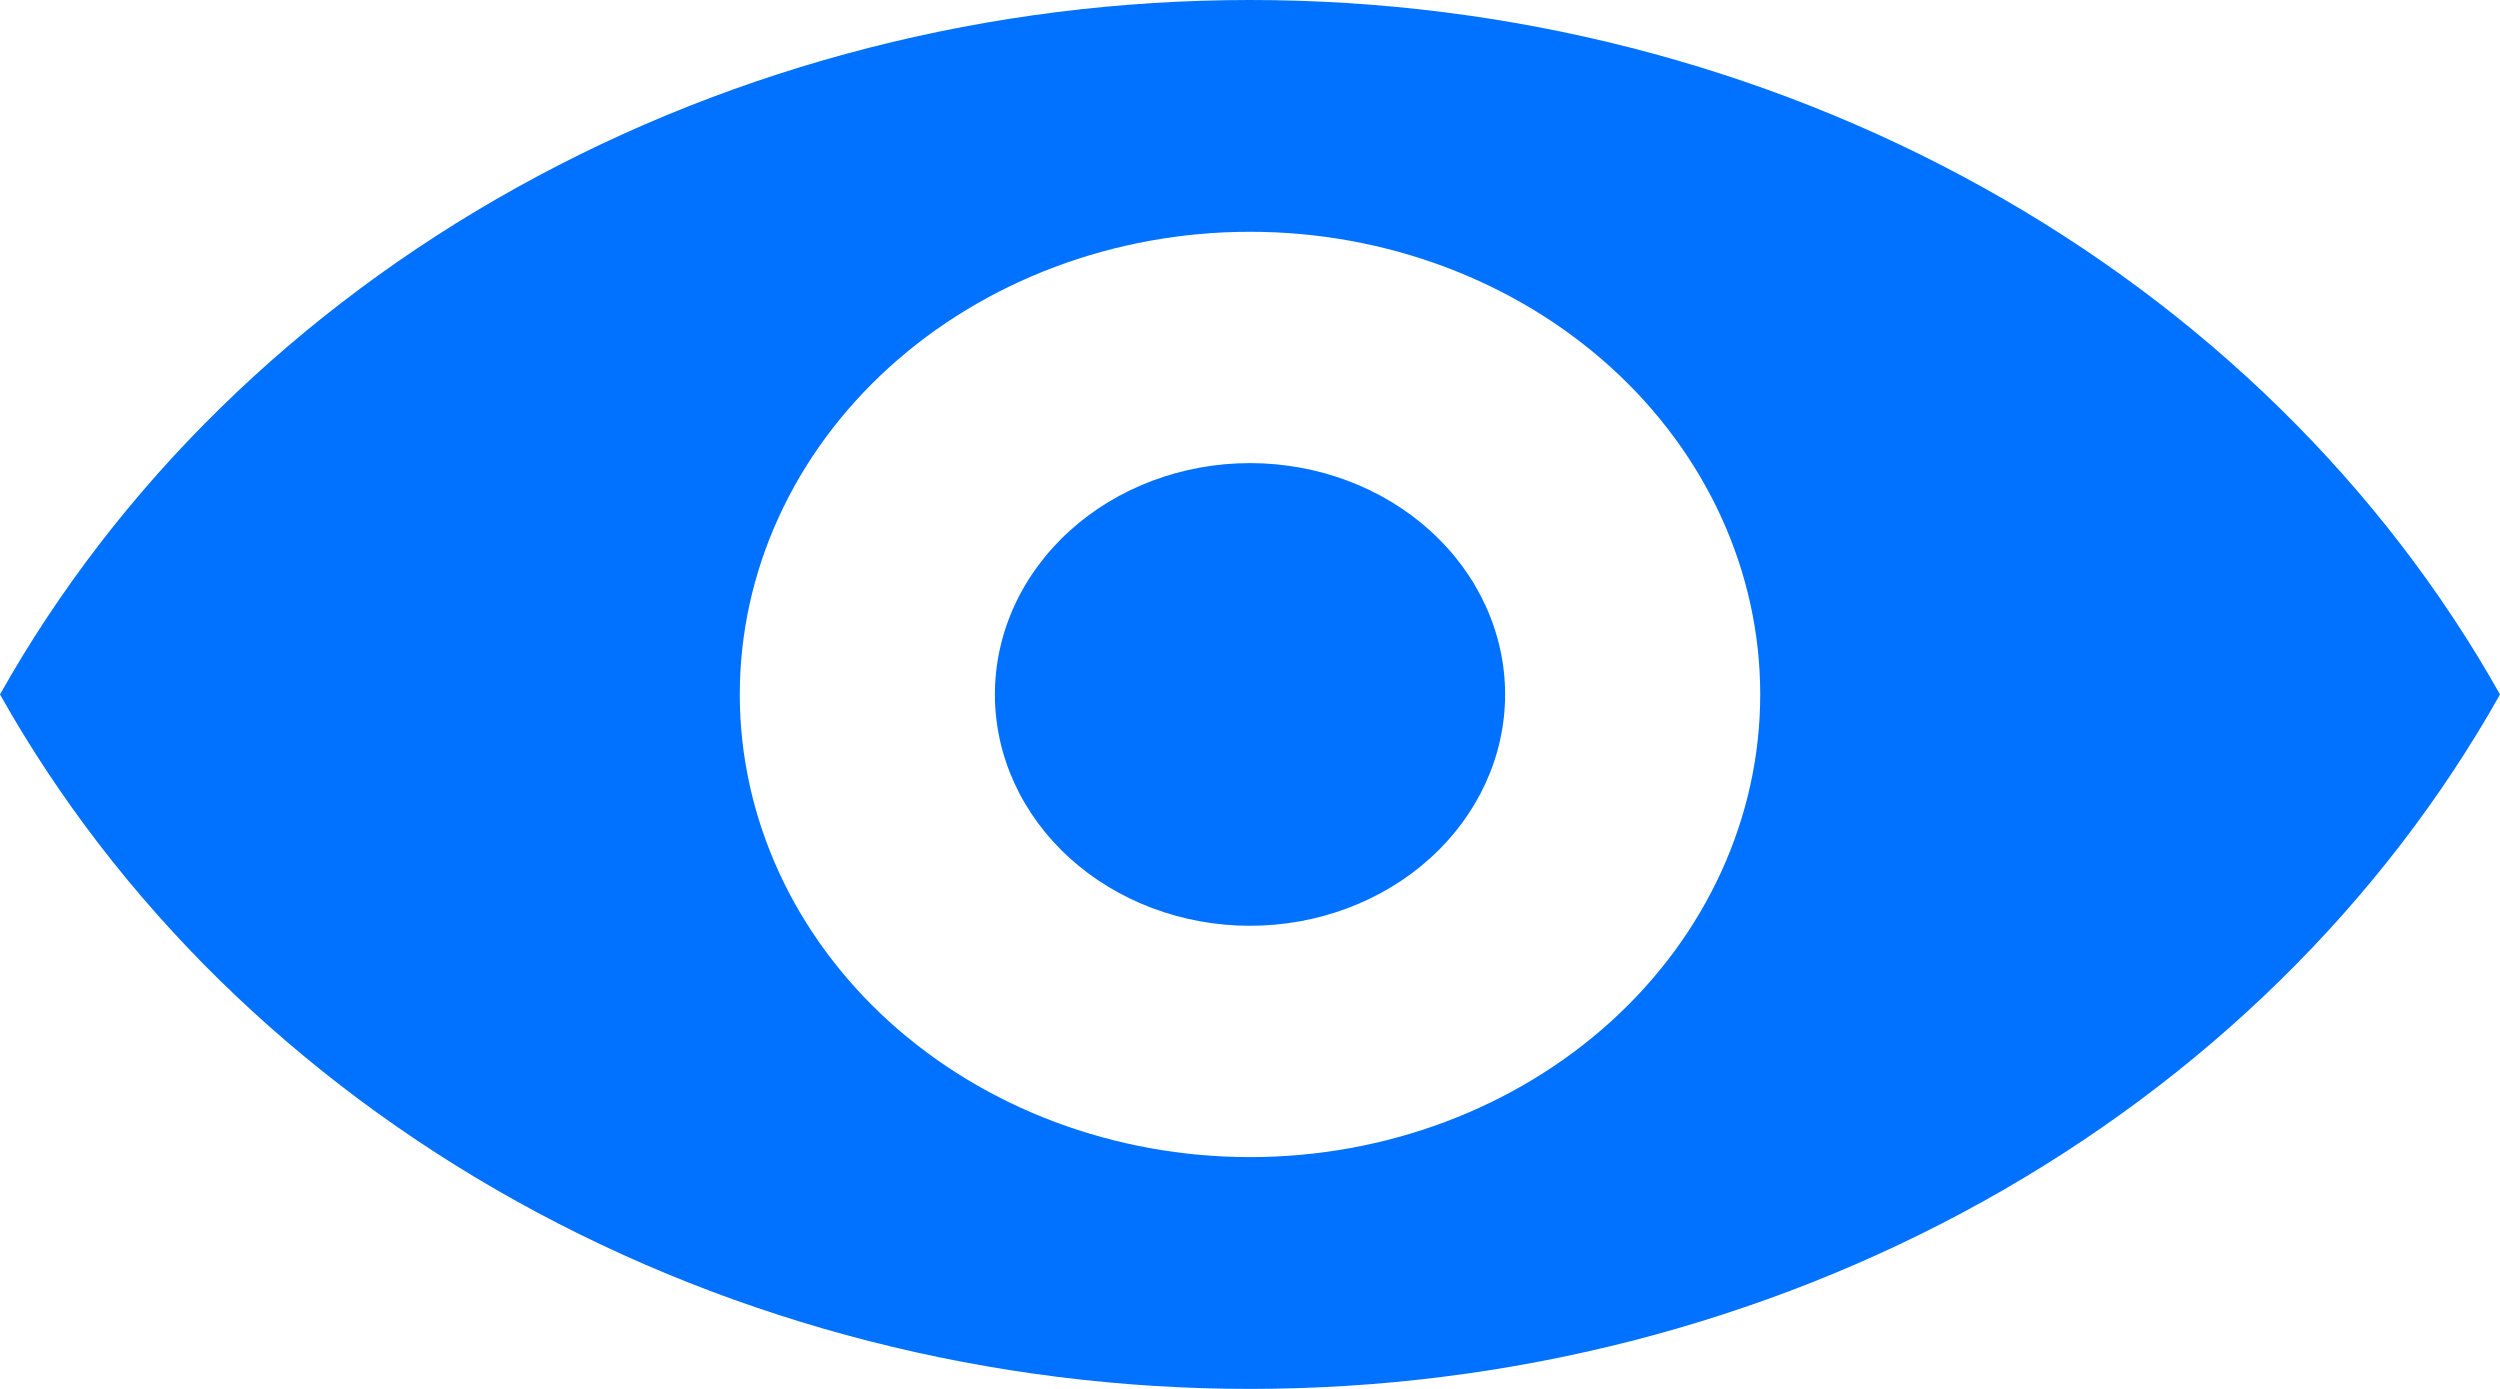 <svg width="45" height="25" viewBox="0 0 45 25" fill="none" xmlns="http://www.w3.org/2000/svg">
<path d="M0 12.5C2.115 8.738 5.336 5.579 9.307 3.373C13.277 1.167 17.843 0 22.5 0C27.157 0 31.723 1.167 35.693 3.373C39.664 5.579 42.885 8.738 45 12.5C42.885 16.262 39.664 19.421 35.693 21.627C31.723 23.832 27.157 25 22.5 25C17.843 25 13.277 23.832 9.307 21.627C5.336 19.421 2.115 16.262 0 12.5V12.5ZM22.5 20.828C24.936 20.828 27.272 19.95 28.994 18.389C30.716 16.827 31.684 14.709 31.684 12.5C31.684 10.291 30.716 8.173 28.994 6.611C27.272 5.05 24.936 4.172 22.5 4.172C20.064 4.172 17.728 5.05 16.006 6.611C14.284 8.173 13.316 10.291 13.316 12.5C13.316 14.709 14.284 16.827 16.006 18.389C17.728 19.95 20.064 20.828 22.5 20.828V20.828ZM22.5 16.664C21.282 16.664 20.114 16.225 19.253 15.444C18.392 14.663 17.908 13.604 17.908 12.5C17.908 11.396 18.392 10.337 19.253 9.556C20.114 8.775 21.282 8.336 22.5 8.336C23.718 8.336 24.886 8.775 25.747 9.556C26.608 10.337 27.092 11.396 27.092 12.5C27.092 13.604 26.608 14.663 25.747 15.444C24.886 16.225 23.718 16.664 22.5 16.664Z" fill="#0171FF"/>
</svg>
